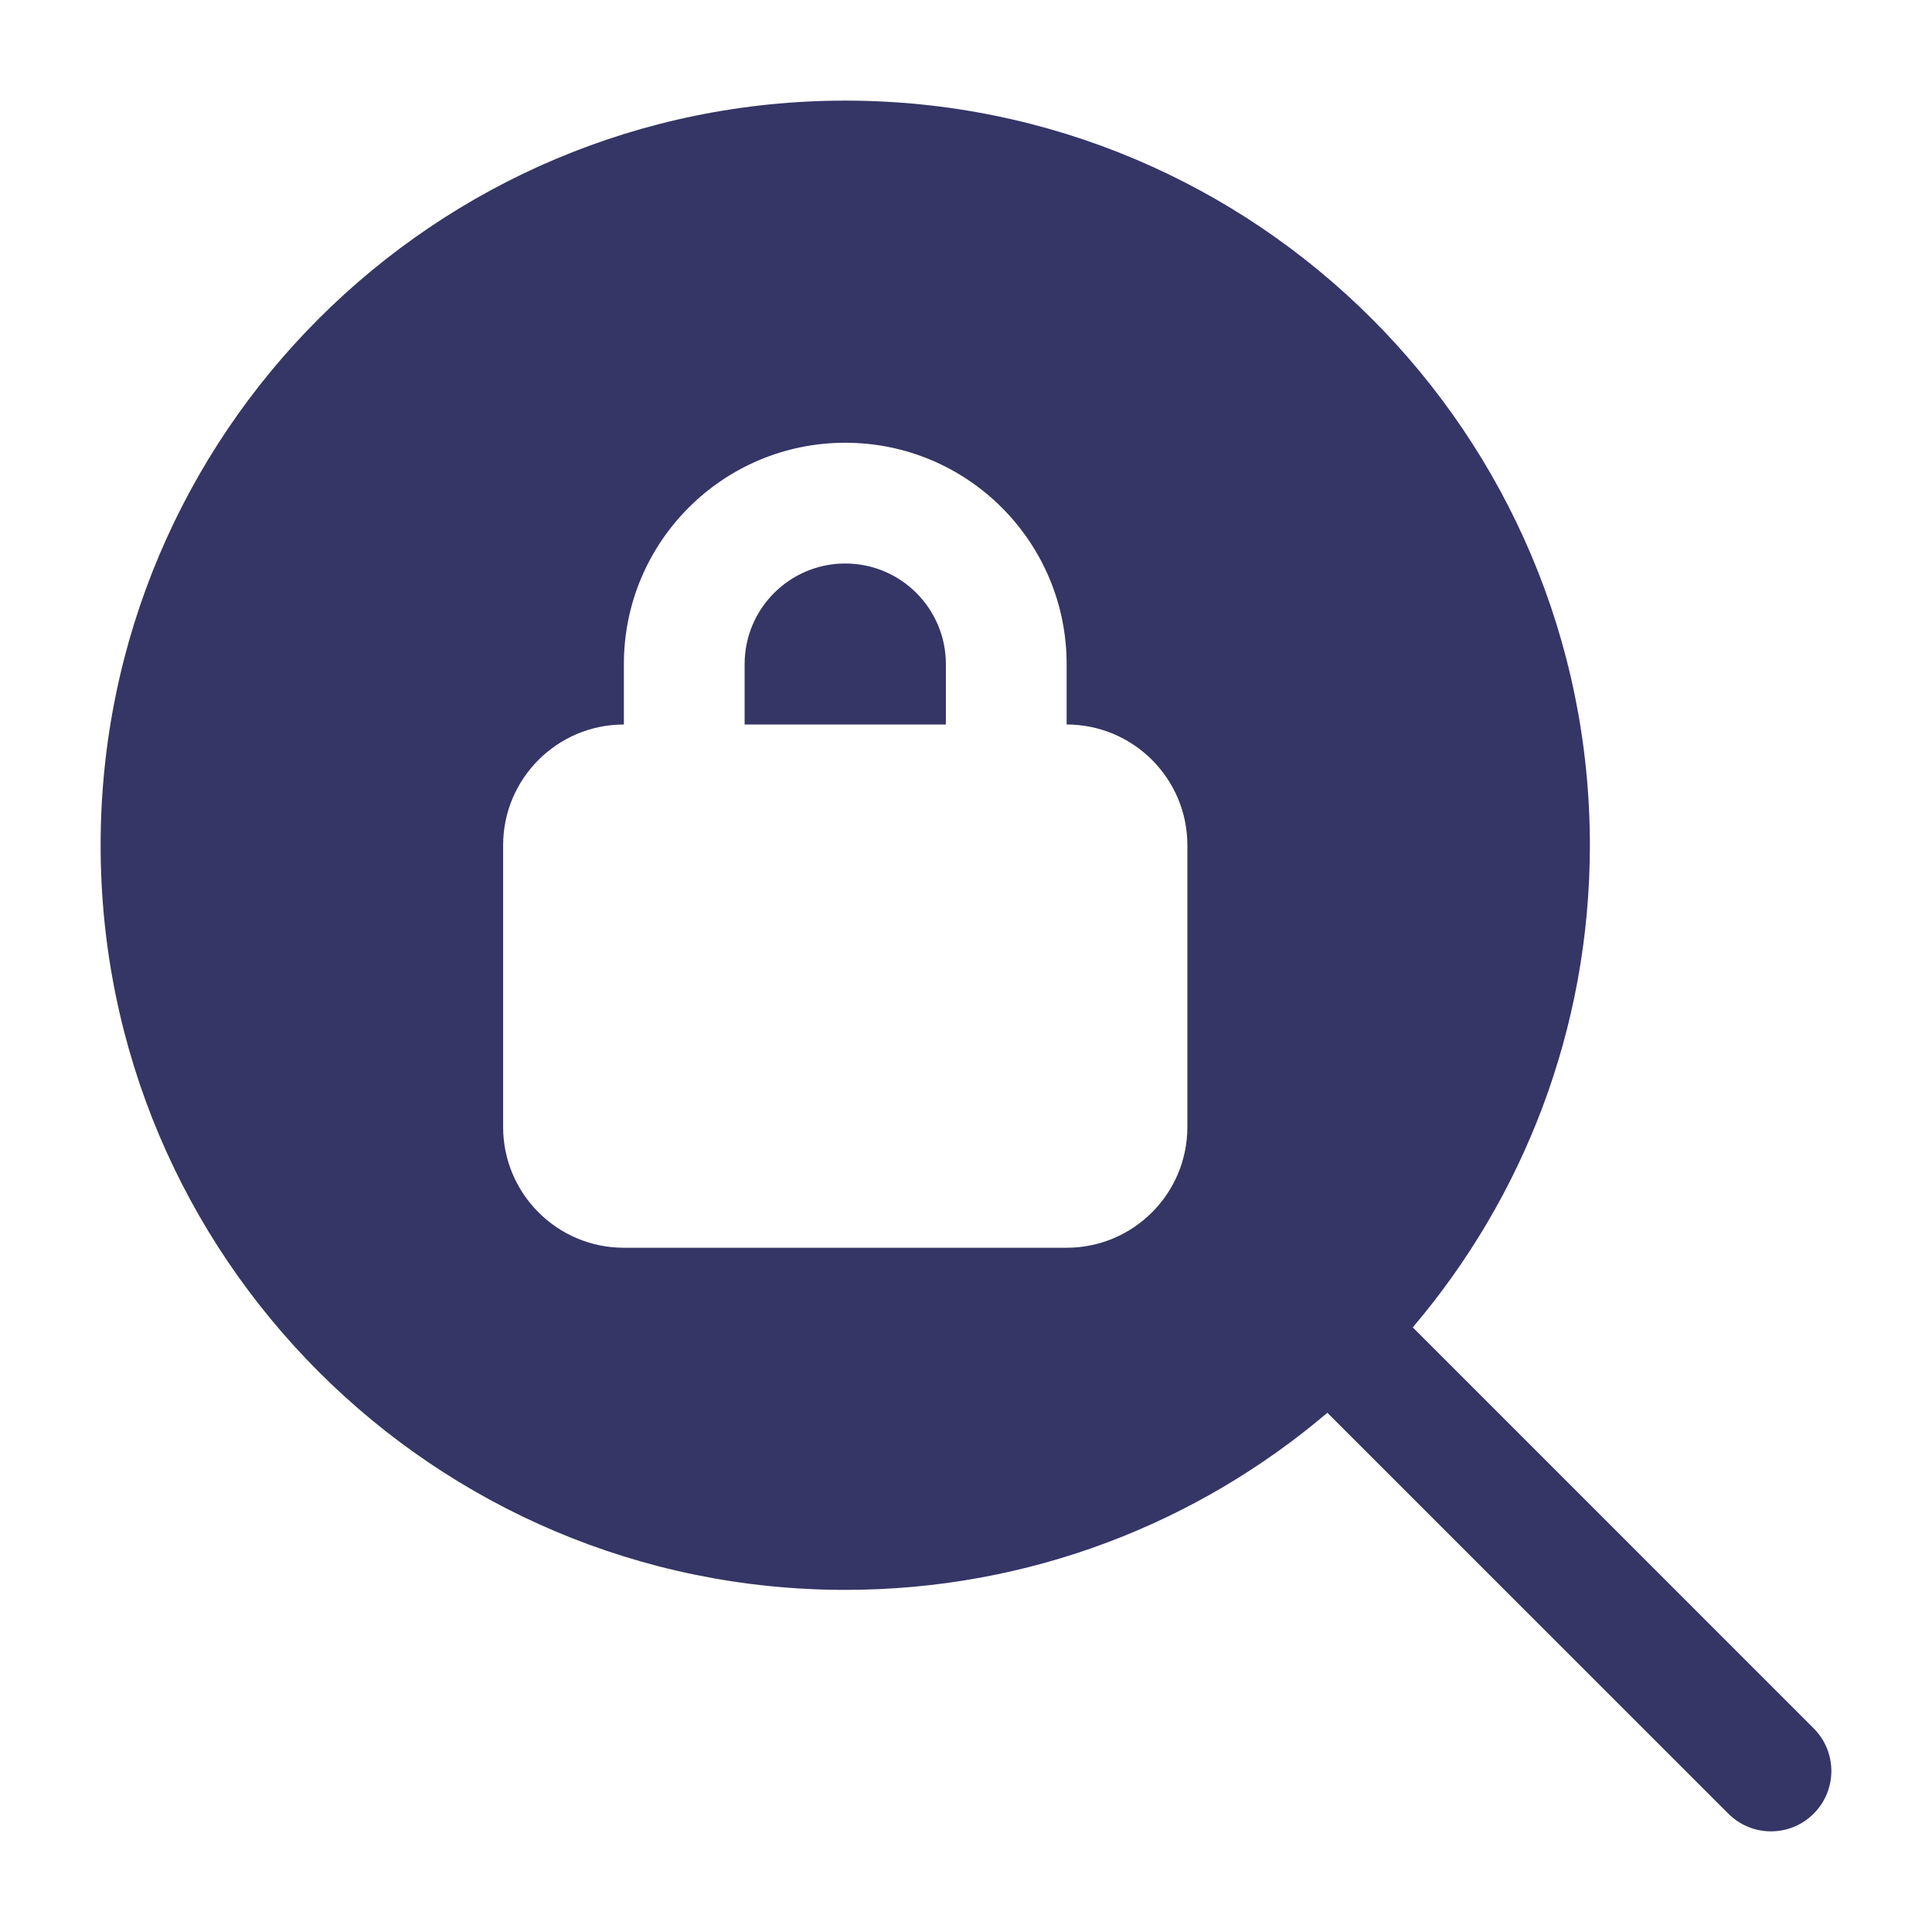 <svg width="24" height="24" viewBox="0 0 24 24" fill="none" xmlns="http://www.w3.org/2000/svg">
<path d="M11.75 8.25V9H9.25V8.25C9.25 7.56 9.81 7 10.5 7C11.19 7 11.75 7.56 11.75 8.25Z" fill="#353566"/>
<path fill-rule="evenodd" clip-rule="evenodd" d="M1.25 10.5C1.25 5.391 5.391 1.25 10.5 1.25C15.609 1.25 19.75 5.391 19.75 10.5C19.75 12.784 18.922 14.875 17.55 16.489L22.53 21.47C22.823 21.763 22.823 22.237 22.53 22.53C22.237 22.823 21.763 22.823 21.47 22.53L16.489 17.55C14.875 18.922 12.784 19.75 10.5 19.75C5.391 19.75 1.25 15.609 1.25 10.5ZM7.75 8.25C7.75 6.731 8.981 5.5 10.5 5.5C12.019 5.5 13.25 6.731 13.25 8.25V9C14.078 9 14.75 9.672 14.75 10.5V14C14.75 14.828 14.078 15.5 13.25 15.5H7.75C6.922 15.5 6.25 14.828 6.25 14V10.5C6.25 9.672 6.922 9 7.75 9V8.25Z" fill="#353566"/>
</svg>
